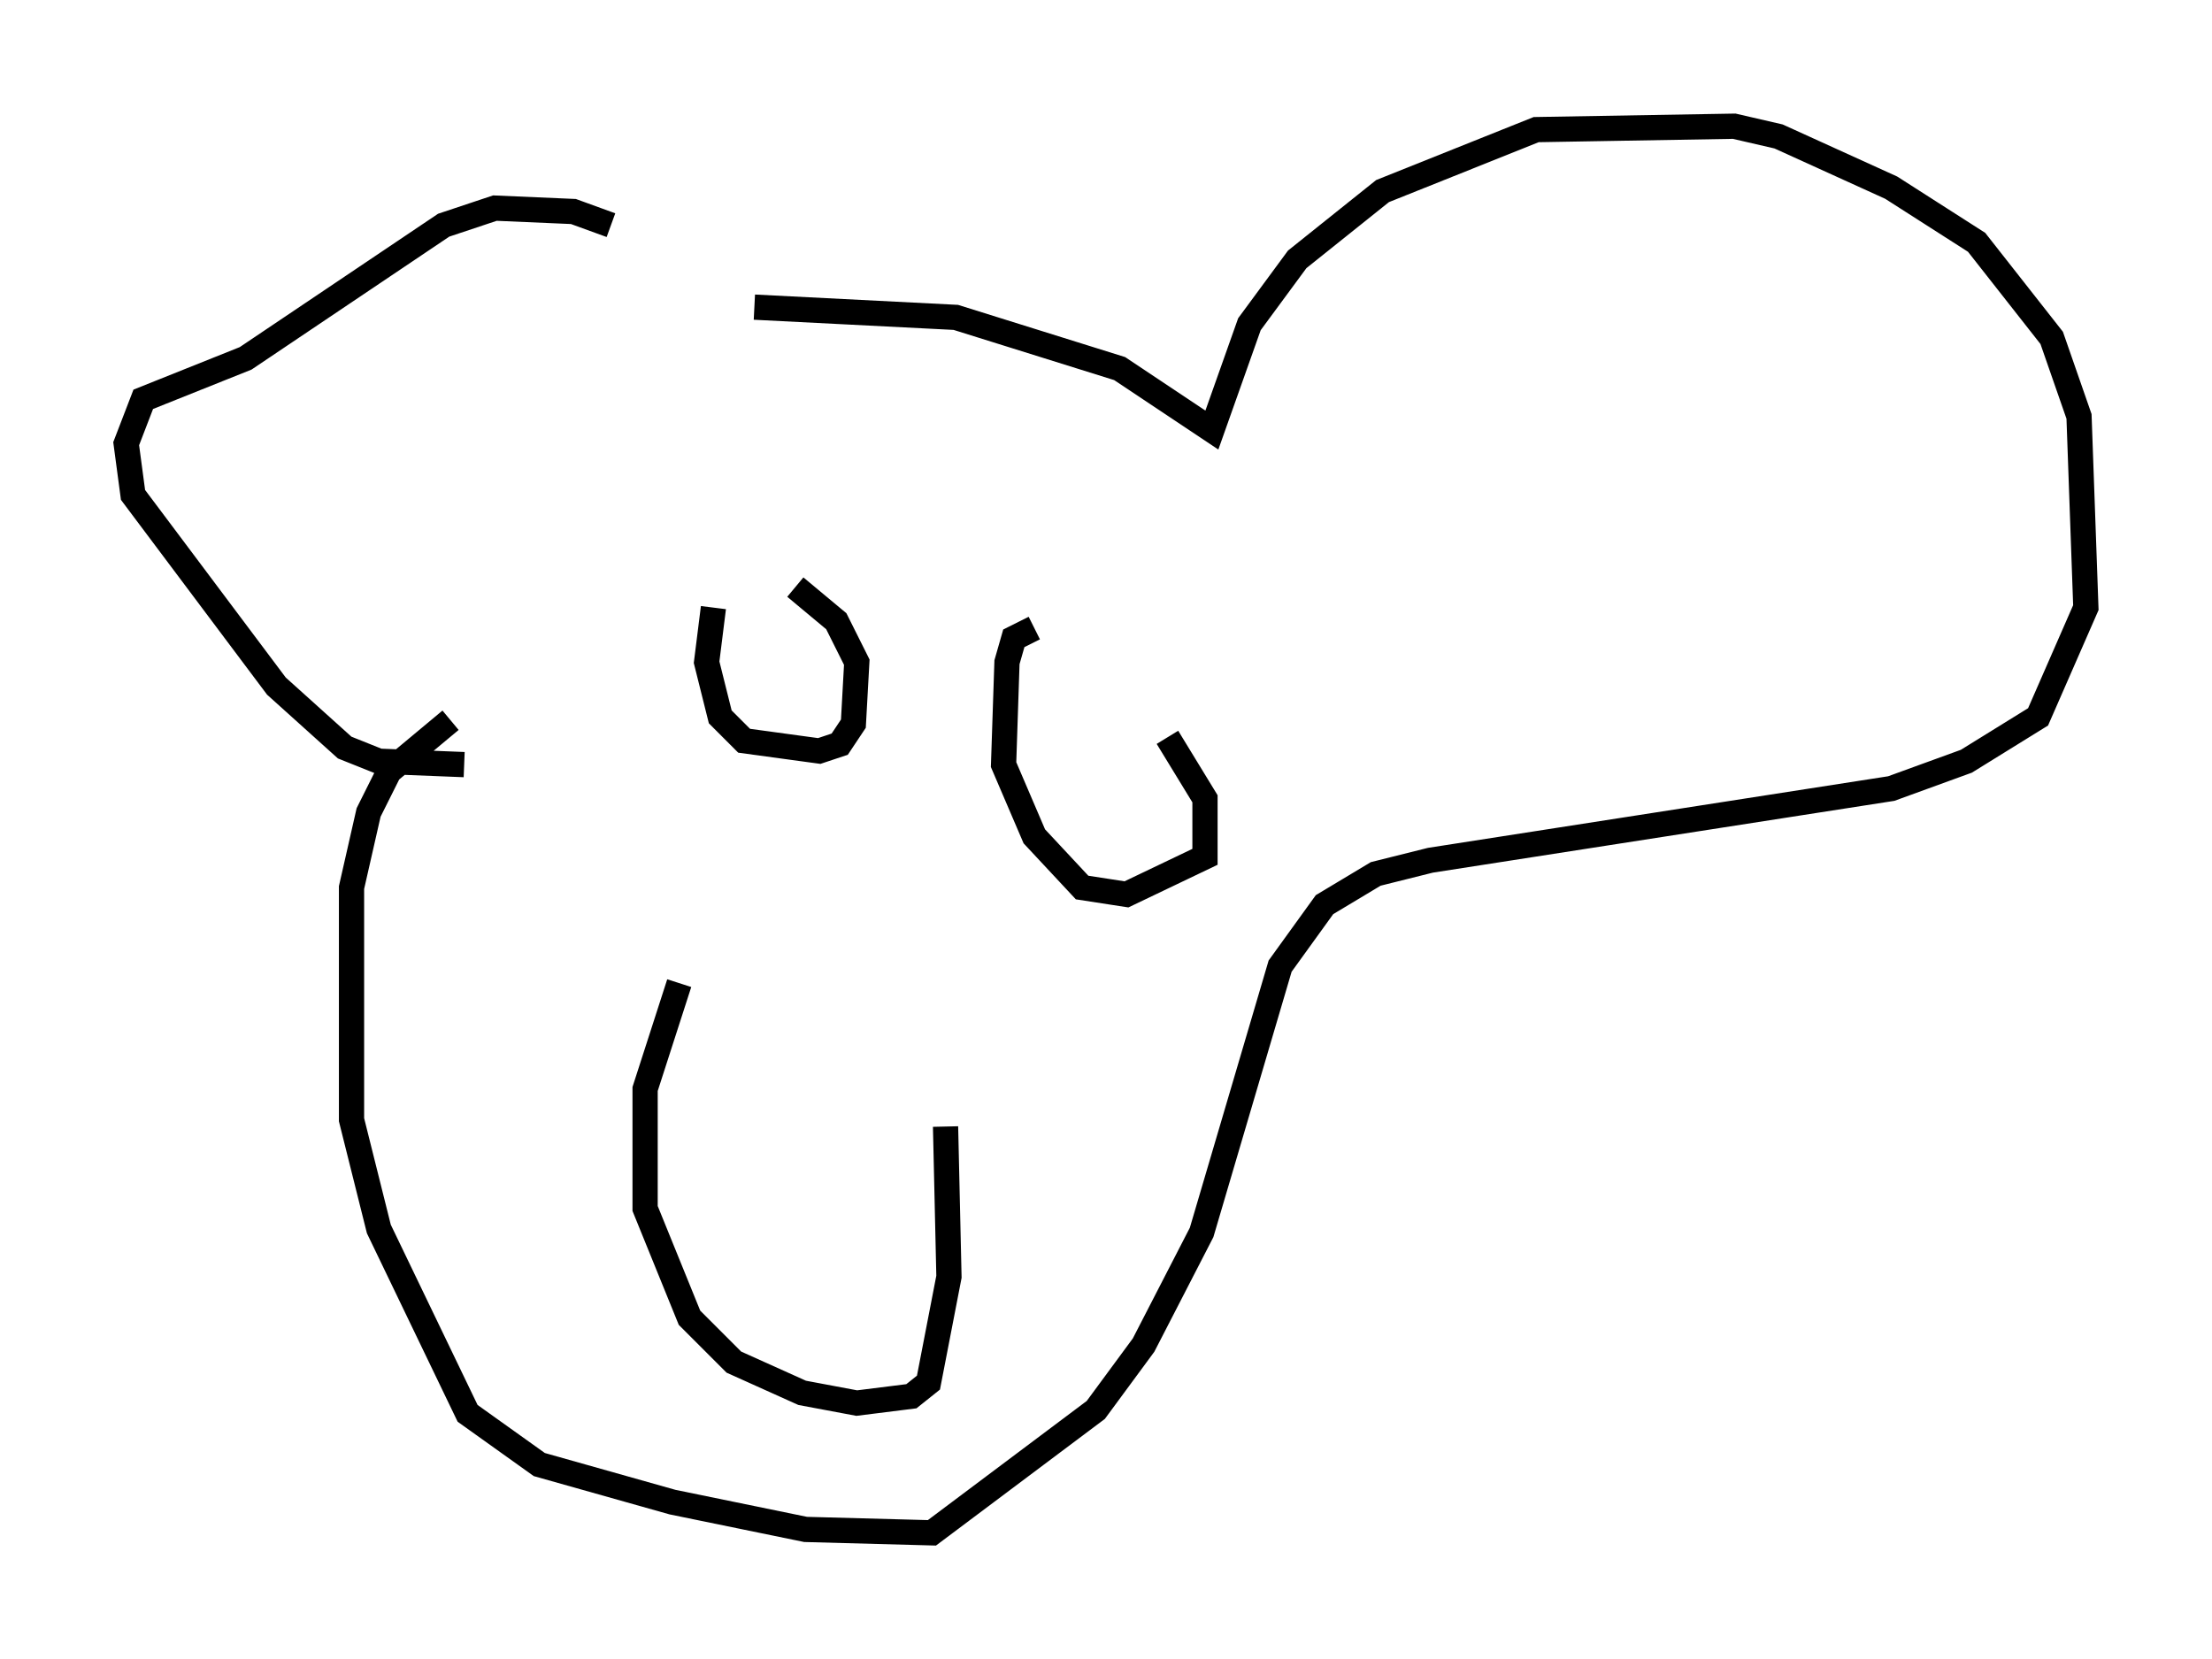<?xml version="1.0" encoding="utf-8" ?>
<svg baseProfile="full" height="65.75" version="1.1" width="87.672" xmlns="http://www.w3.org/2000/svg" xmlns:ev="http://www.w3.org/2001/xml-events" xmlns:xlink="http://www.w3.org/1999/xlink"><defs /><rect fill="white" height="65.75" width="87.672" x="0" y="0" /><path d="M29.222, 12.848 m-5.007, -3.924 l-1.488, -0.541 -3.112, -0.135 l-2.03, 0.677 -7.848, 5.277 l-4.059, 1.624 -0.677, 1.759 l0.271, 2.03 5.683, 7.578 l2.706, 2.436 1.353, 0.541 l3.383, 0.135 m11.502, -18.132 l7.984, 0.406 6.495, 2.03 l3.654, 2.436 1.488, -4.195 l1.894, -2.571 3.383, -2.706 l6.089, -2.436 7.848, -0.135 l1.759, 0.406 4.465, 2.03 l3.383, 2.165 2.977, 3.789 l1.083, 3.112 0.271, 7.578 l-1.894, 4.33 -2.842, 1.759 l-2.977, 1.083 -18.268, 2.842 l-2.165, 0.541 -2.03, 1.218 l-1.759, 2.436 -3.112, 10.555 l-2.3, 4.465 -1.894, 2.571 l-6.495, 4.871 -5.007, -0.135 l-5.277, -1.083 -5.277, -1.488 l-2.842, -2.03 -3.518, -7.307 l-1.083, -4.33 0.0, -9.202 l0.677, -2.977 0.812, -1.624 l2.436, -2.03 m10.419, -4.465 l-0.271, 2.165 0.541, 2.165 l0.947, 0.947 2.977, 0.406 l0.812, -0.271 0.541, -0.812 l0.135, -2.436 -0.812, -1.624 l-1.624, -1.353 m9.472, 1.624 l-0.812, 0.406 -0.271, 0.947 l-0.135, 4.059 1.218, 2.842 l1.894, 2.03 1.759, 0.271 l3.112, -1.488 0.0, -2.3 l-1.488, -2.436 m-19.35, 9.743 l-1.353, 4.195 0.0, 4.736 l1.759, 4.33 1.759, 1.759 l2.706, 1.218 2.165, 0.406 l2.165, -0.271 0.677, -0.541 l0.812, -4.195 -0.135, -5.954 " fill="none" stroke="black" stroke-width="1" /></svg>